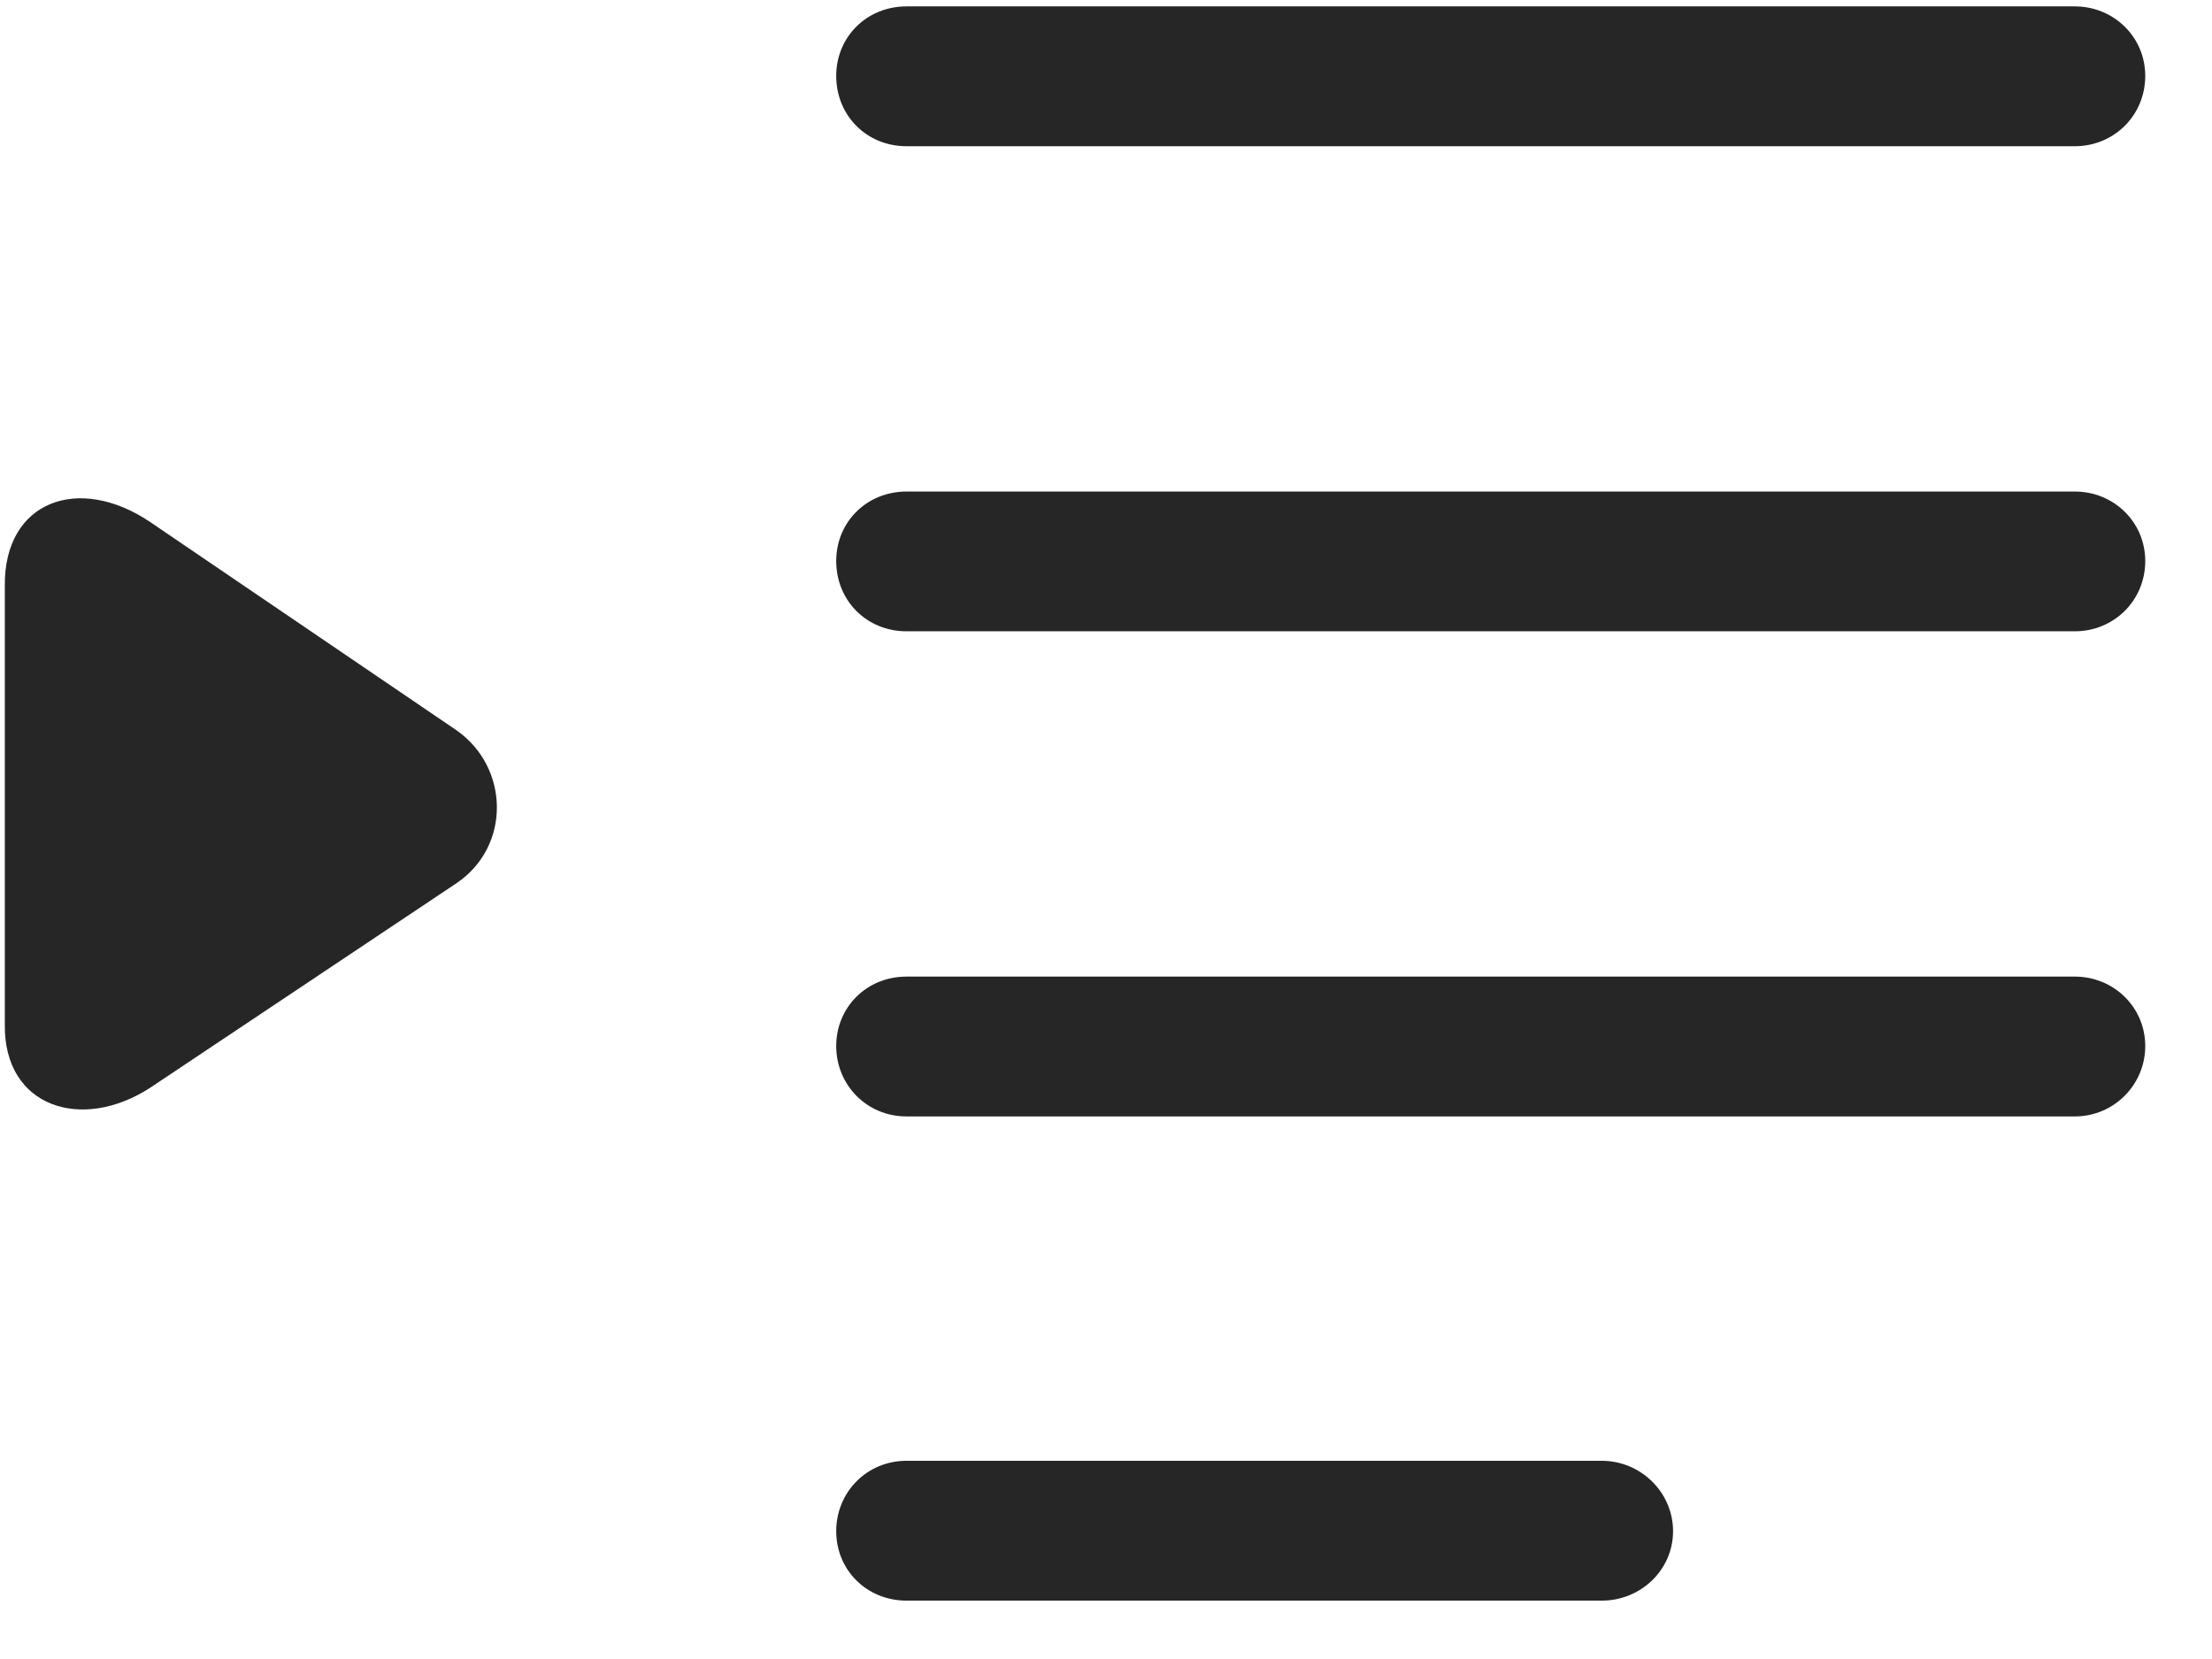 <svg width="28" height="21" viewBox="0 0 28 21" fill="none" xmlns="http://www.w3.org/2000/svg">
<g clip-path="url(#clip0_2207_22223)">
<path d="M11.475 1.851H26.264C26.756 1.851 27.155 1.464 27.155 0.96C27.155 0.468 26.756 0.081 26.264 0.081H11.475C10.971 0.081 10.585 0.468 10.585 0.96C10.585 1.464 10.971 1.851 11.475 1.851ZM11.475 7.991H26.264C26.756 7.991 27.155 7.604 27.155 7.101C27.155 6.608 26.756 6.222 26.264 6.222H11.475C10.971 6.222 10.585 6.608 10.585 7.101C10.585 7.604 10.971 7.991 11.475 7.991ZM11.475 14.132H26.264C26.756 14.132 27.155 13.733 27.155 13.241C27.155 12.749 26.756 12.362 26.264 12.362H11.475C10.971 12.362 10.585 12.749 10.585 13.241C10.585 13.733 10.971 14.132 11.475 14.132ZM11.475 20.261H20.276C20.768 20.261 21.178 19.874 21.178 19.382C21.178 18.89 20.768 18.491 20.276 18.491H11.475C10.971 18.491 10.585 18.89 10.585 19.382C10.585 19.874 10.971 20.261 11.475 20.261Z" fill="black" fill-opacity="0.85"/>
<path d="M1.901 13.769L5.78 11.179C6.471 10.71 6.448 9.714 5.78 9.245L1.901 6.608C0.999 5.999 0.049 6.339 0.061 7.417V12.972C0.049 14.015 1.034 14.331 1.901 13.769Z" fill="black" fill-opacity="0.85"/>
</g>
<defs>
<clipPath id="clip0_2207_22223">
<rect width="27.094" height="20.262" fill="white" transform="translate(0.061 0.081)"/>
</clipPath>
</defs>
</svg>
